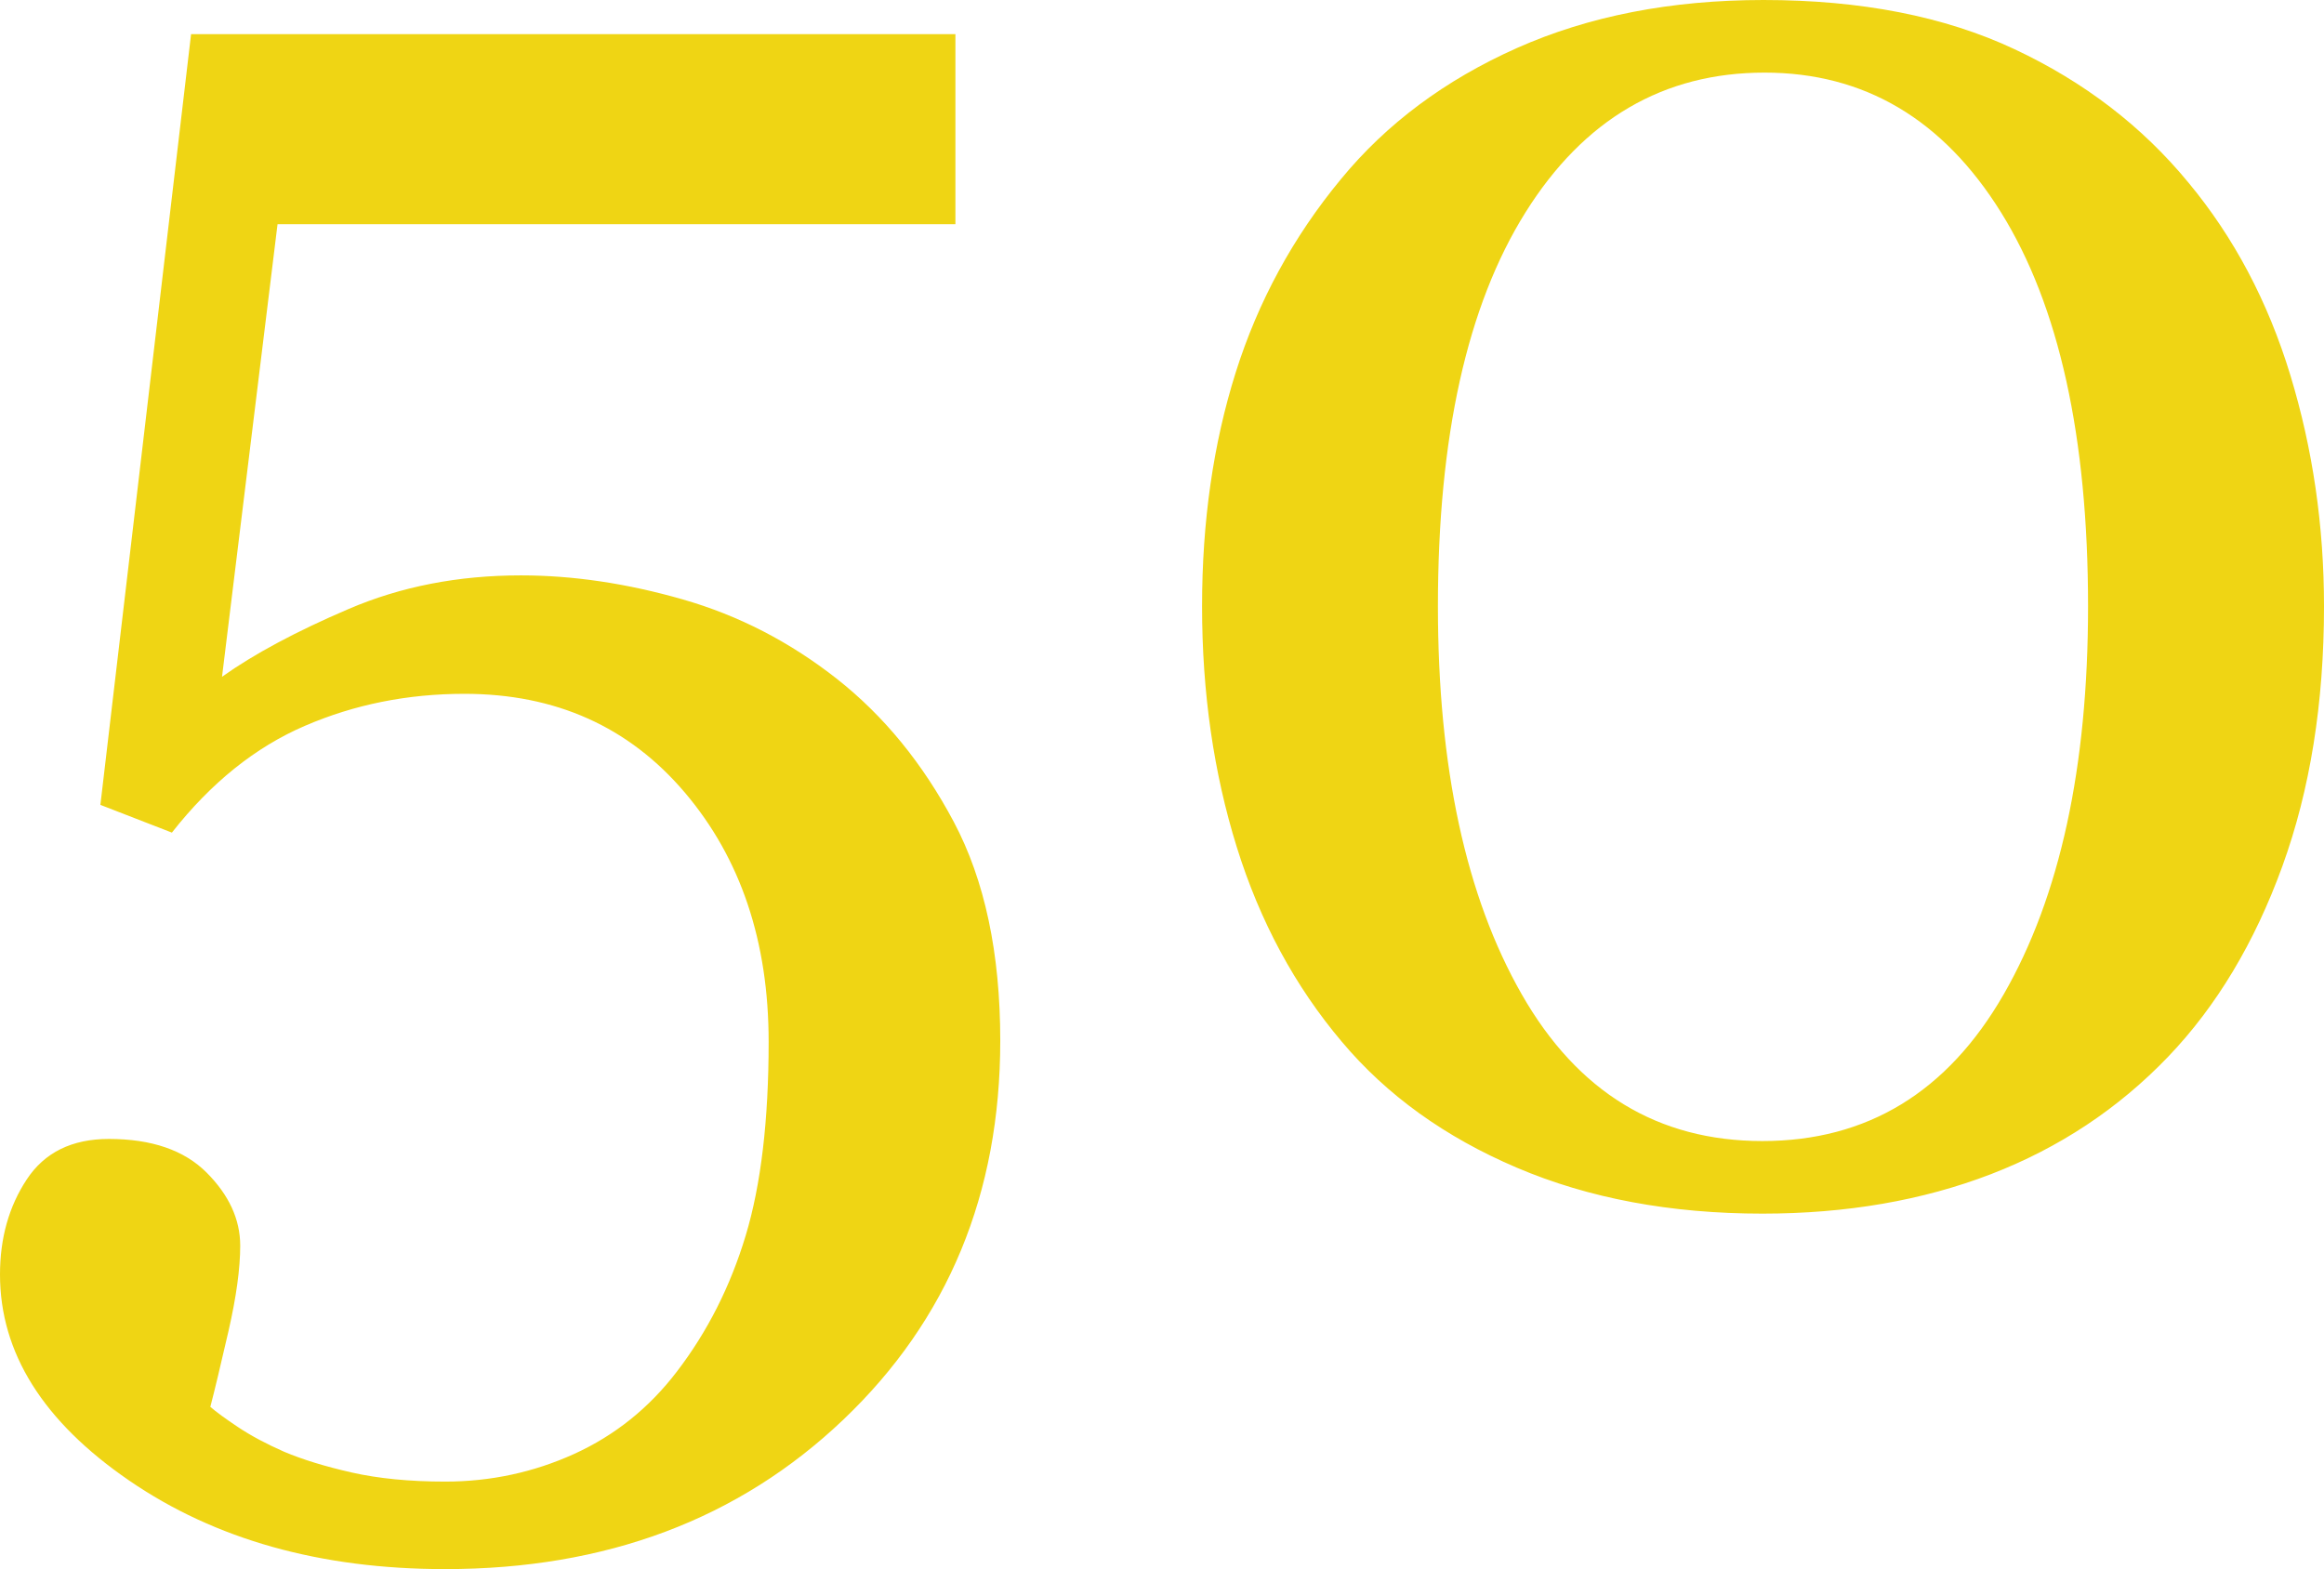<svg version="1.1" id="图层_1" x="0px" y="0px" width="75.143px" height="50.74px" viewBox="0 0 75.143 50.74" enable-background="new 0 0 75.143 50.74" xml:space="preserve" xmlns="http://www.w3.org/2000/svg" xmlns:xlink="http://www.w3.org/1999/xlink" xmlns:xml="http://www.w3.org/XML/1998/namespace">
  <path fill="#EFD514" d="M27.061,21.953c1.519,1.197,2.778,2.739,3.779,4.625c1.001,1.887,1.502,4.246,1.502,7.076
	c0,4.947-1.691,9.032-5.075,12.254c-3.382,3.221-7.674,4.832-12.875,4.832c-4.027,0-7.433-0.955-10.217-2.865S0,43.744,0,41.213
	c0-1.174,0.287-2.197,0.863-3.071c0.575-0.875,1.461-1.312,2.658-1.312c1.38,0,2.434,0.362,3.159,1.087
	c0.724,0.726,1.087,1.513,1.087,2.364c0,0.736-0.126,1.657-0.379,2.762c-0.254,1.104-0.449,1.922-0.587,2.45
	c0.184,0.161,0.483,0.38,0.897,0.656s0.909,0.541,1.484,0.794c0.598,0.253,1.329,0.478,2.191,0.673
	c0.863,0.195,1.87,0.294,3.021,0.294c1.472,0,2.865-0.301,4.177-0.897c1.312-0.599,2.417-1.484,3.313-2.658
	c0.989-1.29,1.731-2.756,2.227-4.401c0.495-1.645,0.742-3.732,0.742-6.264c0-3.245-0.903-5.932-2.709-8.06
	c-1.807-2.13-4.183-3.194-7.128-3.194c-1.841,0-3.561,0.346-5.161,1.037c-1.599,0.689-3.032,1.84-4.297,3.451l-2.312-0.897
	L6.178,1.105h24.714v6.144H8.974L7.179,21.884c1.036-0.736,2.399-1.467,4.09-2.19c1.691-0.727,3.549-1.088,5.574-1.088
	c1.68,0,3.422,0.258,5.229,0.776C23.879,19.899,25.542,20.758,27.061,21.953z M70.758,5.903c1.473,1.772,2.572,3.849,3.297,6.229
	c0.725,2.383,1.088,4.873,1.088,7.473c0,3.13-0.449,5.932-1.346,8.405c-0.898,2.475-2.13,4.528-3.693,6.161
	c-1.611,1.68-3.521,2.946-5.73,3.798c-2.209,0.85-4.672,1.276-7.387,1.276c-2.969,0-5.614-0.494-7.939-1.484
	c-2.324-0.989-4.21-2.347-5.66-4.072c-1.519-1.796-2.652-3.896-3.4-6.301c-0.748-2.403-1.121-4.998-1.121-7.783
	c0-2.738,0.362-5.258,1.087-7.559c0.726-2.301,1.858-4.384,3.399-6.248c1.473-1.795,3.371-3.21,5.695-4.245
	C51.373,0.519,54.03,0,57.022,0c3.151,0,5.855,0.53,8.111,1.589C67.388,2.646,69.263,4.085,70.758,5.903z M67.514,19.605
	c0-5.476-0.938-9.721-2.813-12.736c-1.877-3.014-4.424-4.521-7.646-4.521c-3.269,0-5.846,1.508-7.731,4.521
	c-1.888,3.016-2.831,7.261-2.831,12.736c0,5.201,0.903,9.384,2.71,12.548s4.4,4.745,7.783,4.745s5.982-1.581,7.801-4.745
	S67.514,24.807,67.514,19.605z" class="color c1"/>
</svg>
